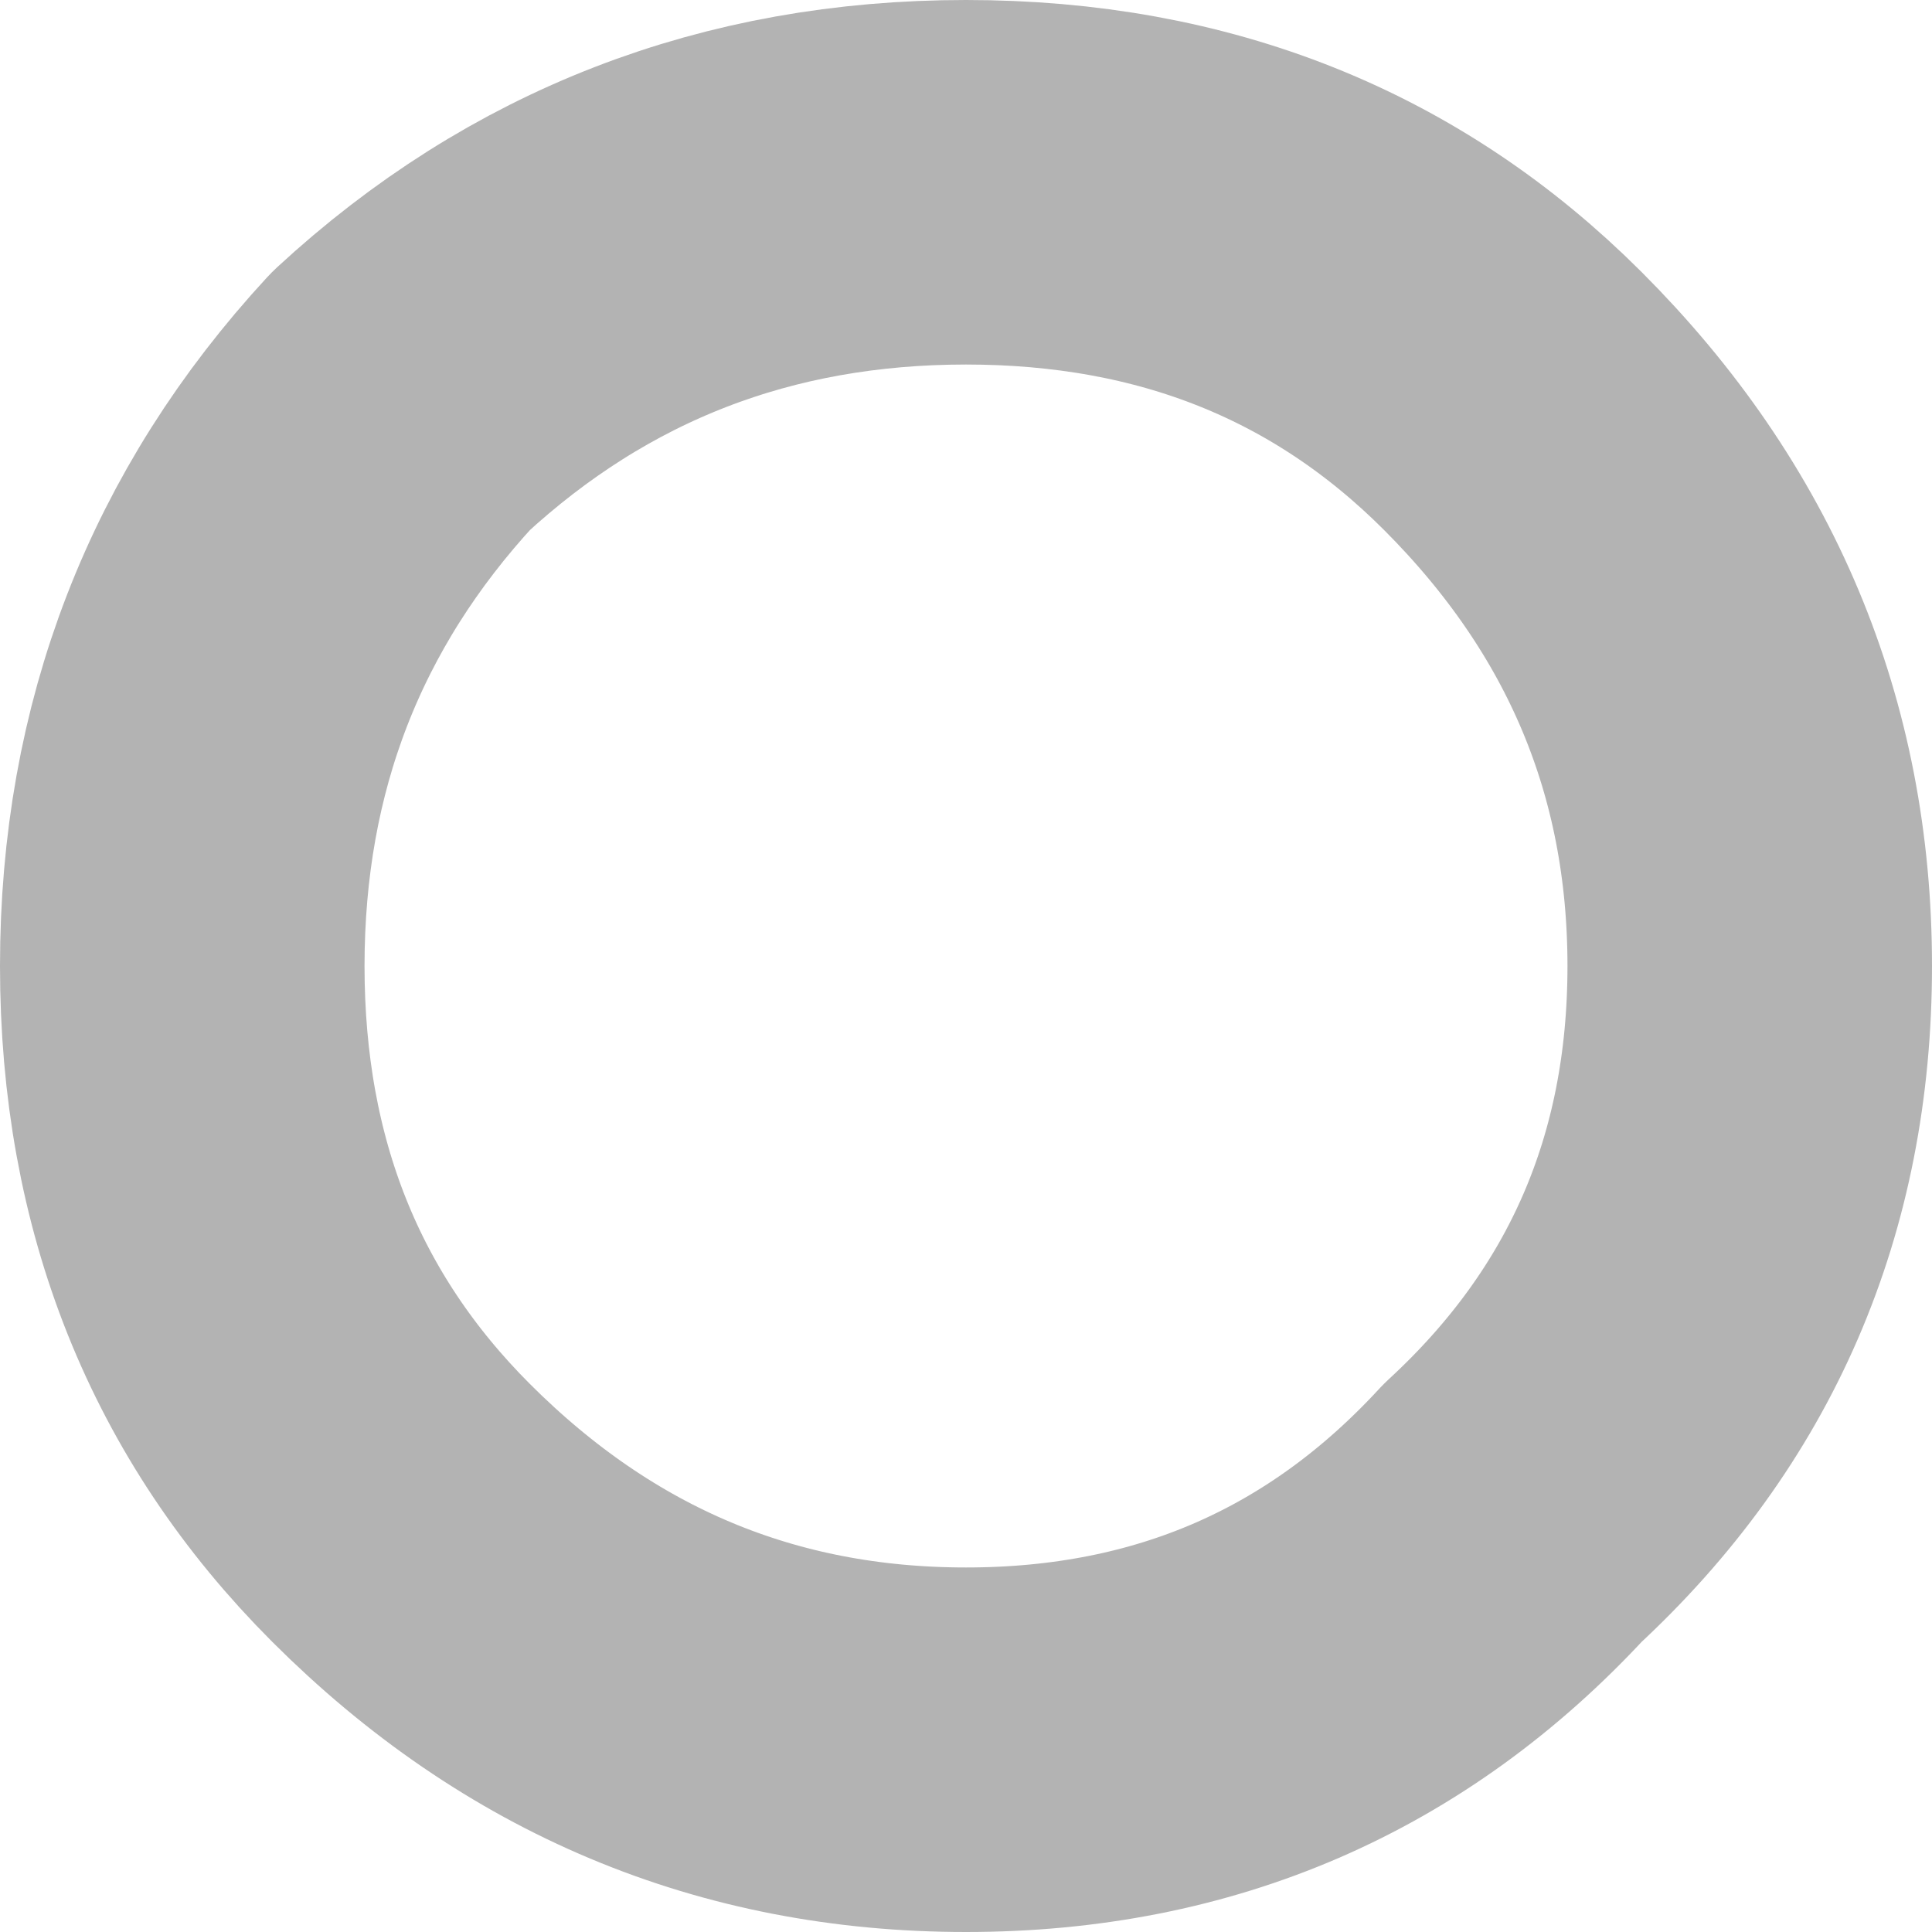 <?xml version="1.0" encoding="UTF-8" standalone="no"?>
<svg xmlns:xlink="http://www.w3.org/1999/xlink" height="5.3px" width="5.3px" xmlns="http://www.w3.org/2000/svg">
  <g transform="matrix(1.0, 0.0, 0.0, 1.0, 2.65, 2.65)">
    <path d="M1.5 -1.55 Q2.15 -0.9 2.15 0.0 2.15 0.9 1.5 1.5 0.9 2.15 0.0 2.15 -0.9 2.15 -1.55 1.5 -2.15 0.9 -2.15 0.0 -2.15 -0.9 -1.55 -1.55 -0.9 -2.15 0.0 -2.15 0.9 -2.15 1.5 -1.55" fill="#ffffff" fill-opacity="0.0" fill-rule="evenodd" stroke="none"/>
    <path d="M1.5 -1.55 Q2.15 -0.9 2.15 0.0 2.15 0.9 1.5 1.5 0.9 2.15 0.0 2.15 -0.9 2.15 -1.55 1.5 -2.15 0.9 -2.15 0.0 -2.15 -0.9 -1.55 -1.55 -0.9 -2.15 0.0 -2.15 0.9 -2.15 1.5 -1.55 Z" fill="none" stroke="#000000" stroke-linecap="round" stroke-linejoin="round" stroke-opacity="0.298" stroke-width="1.0"/>
  </g>
</svg>
